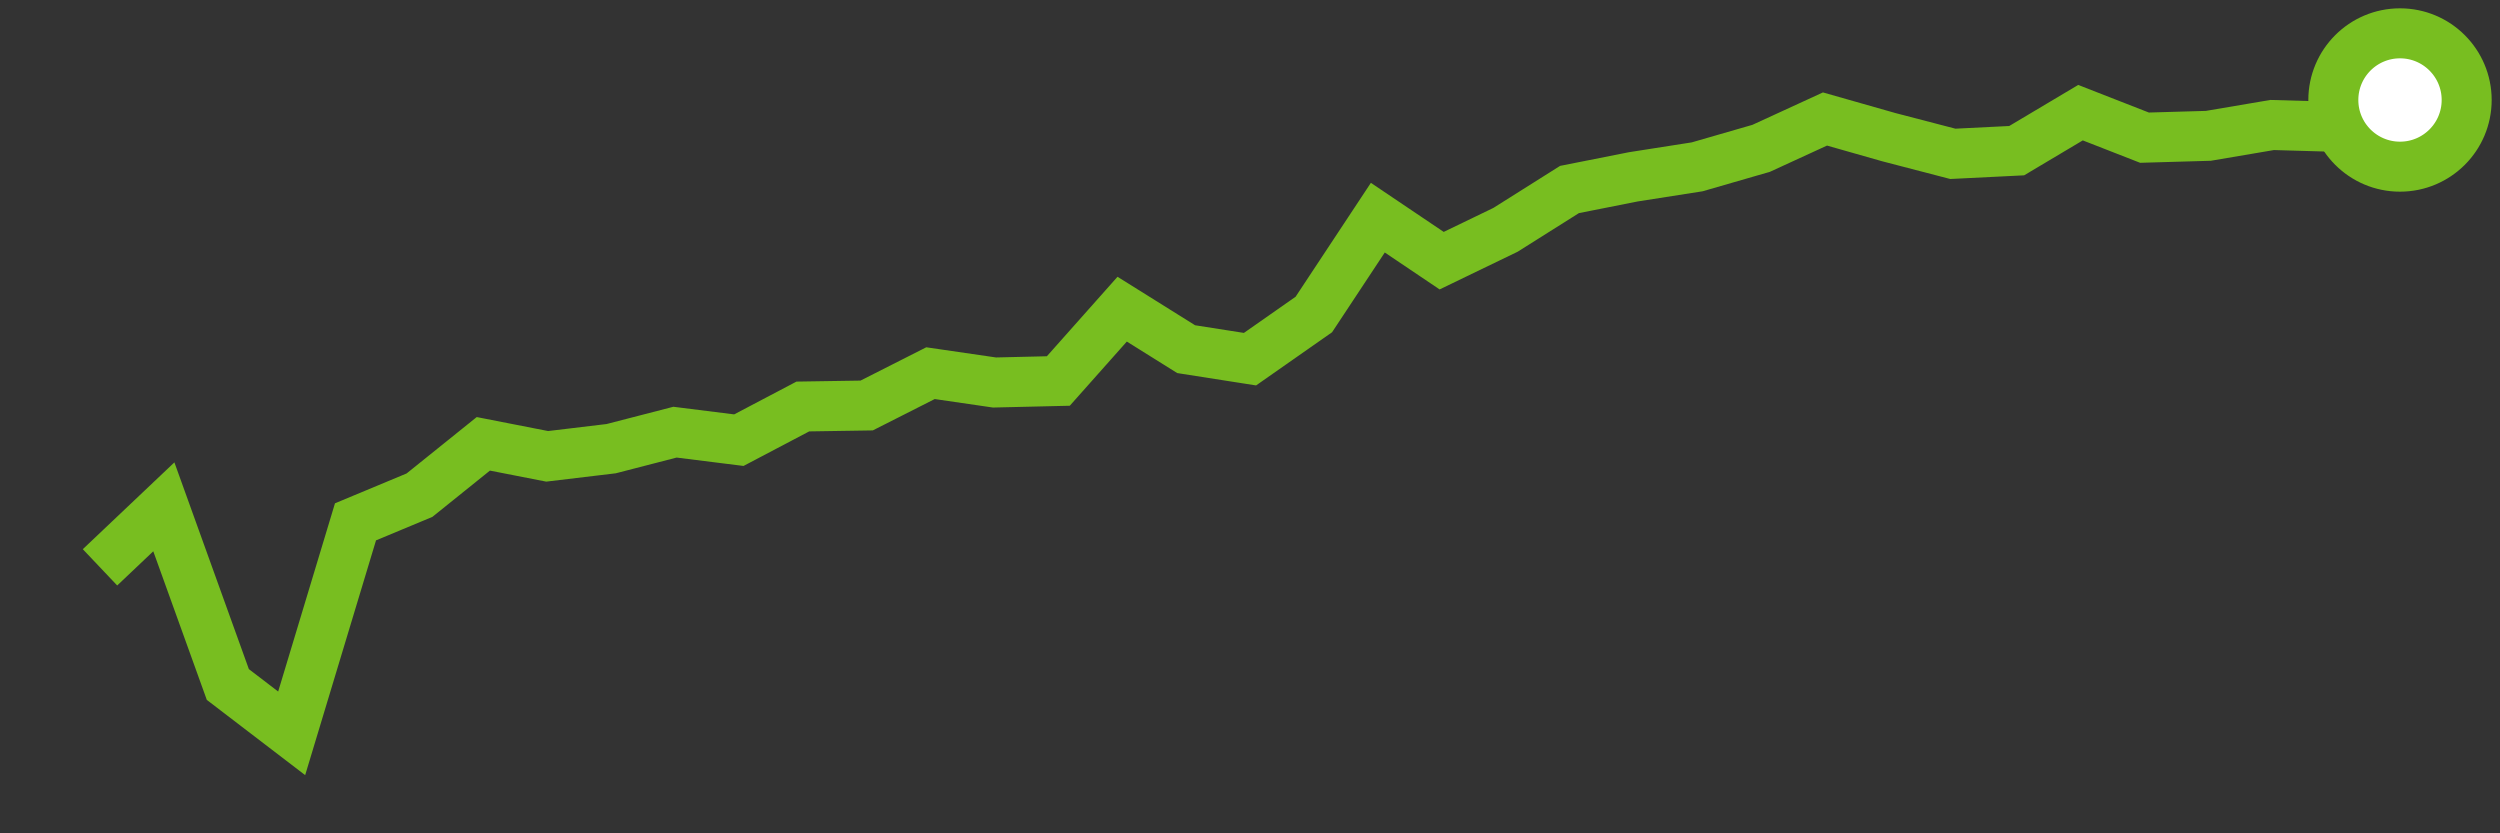 <svg  height = "50"  width = "150"  version = "1.1"  xmlns = "http://www.w3.org/2000/svg">
<rect width="100%" height="100%" fill="#333333" stroke="none"/>
<polyline points="6,34.04 9.83,30.41 13.67,41.07 17.5,44 21.33,31.31 25.17,29.71 29,26.63 32.83,27.38 36.67,26.92 40.5,25.93 44.33,26.41 48.17,24.39 52,24.33 55.83,22.39 59.67,22.95 63.5,22.86 67.33,18.55 71.17,20.95 75,21.55 78.83,18.87 82.67,13.06 86.5,15.64 90.33,13.79 94.17,11.37 98,10.61 101.83,10.01 105.67,8.9 109.5,7.14 113.33,8.23 117.17,9.23 121,9.04 124.83,6.76 128.67,8.26 132.5,8.15 136.33,7.5 140.17,7.61 144,6" style="fill:none;stroke:#78BE20;stroke-width:3" />
<circle cx="144" cy="6" r="4" fill="white" stroke = "#78BE20" stroke-width="3"/>
</svg>
